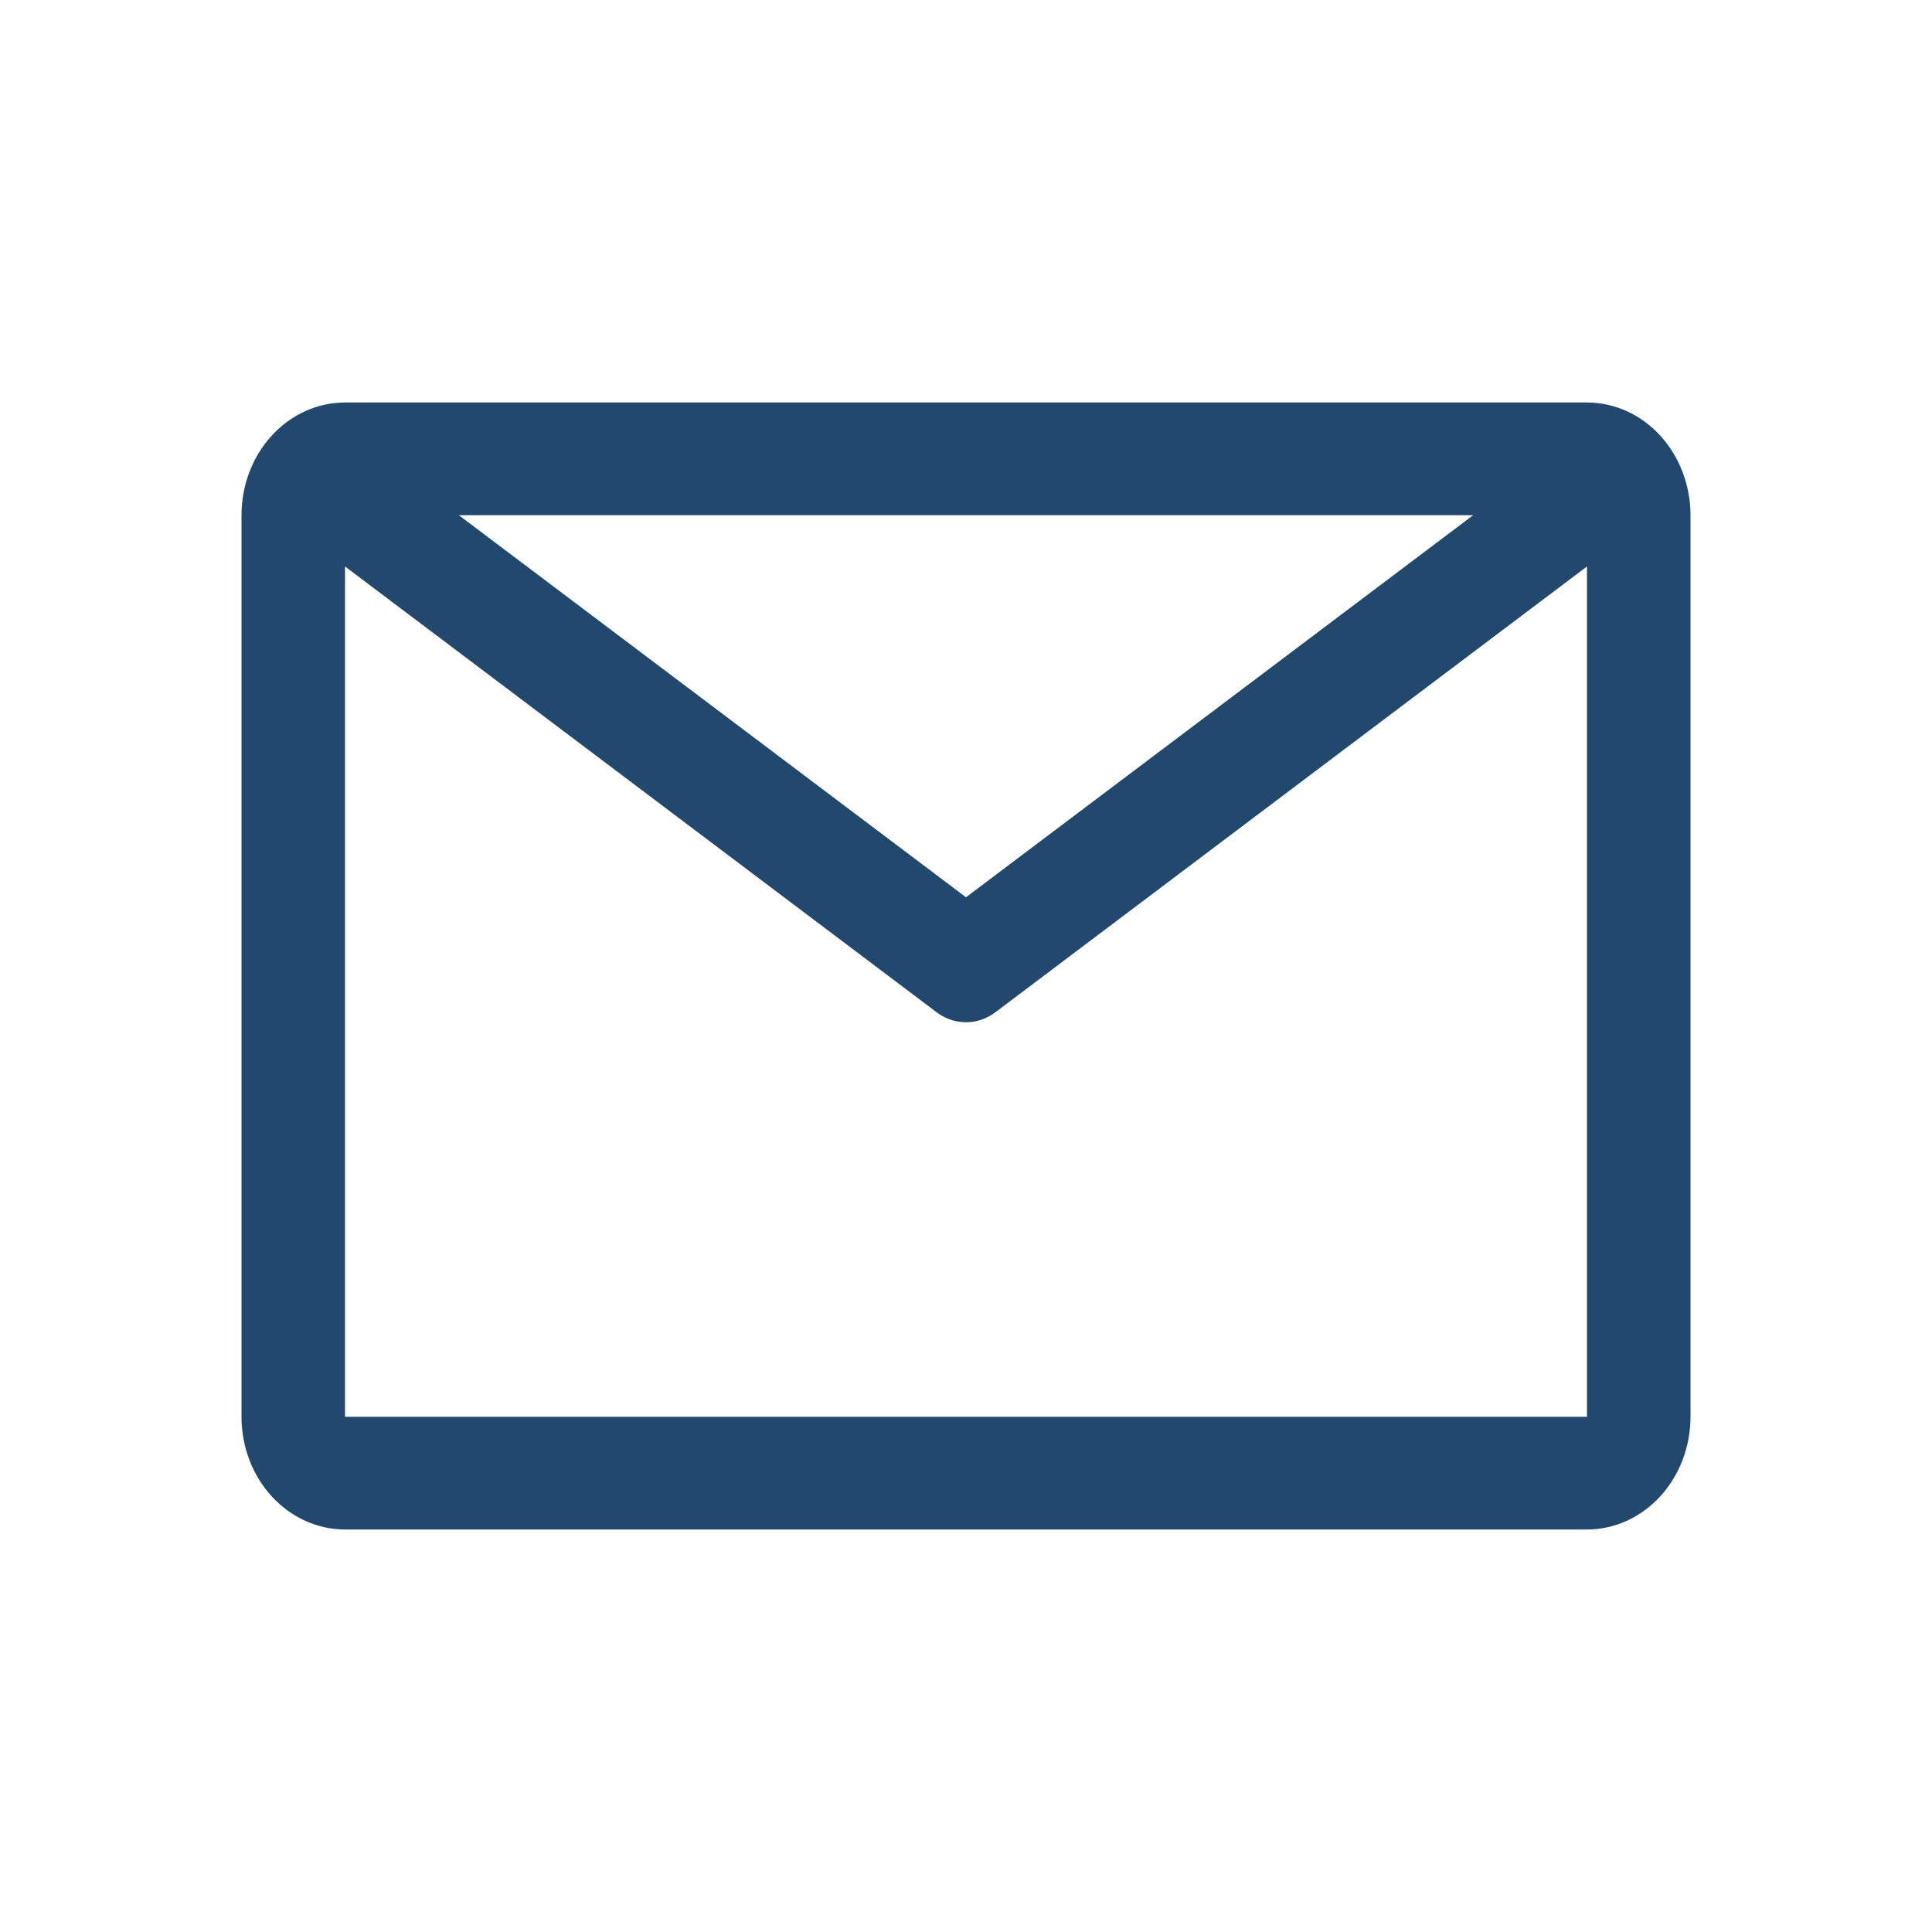 <svg width="24" height="24" viewBox="0 0 24 24" fill="none" xmlns="http://www.w3.org/2000/svg">
<path d="M19.714 5H4.286C3.945 5 3.618 5.147 3.377 5.41C3.135 5.673 3 6.029 3 6.4V17.6C3 17.971 3.135 18.327 3.377 18.59C3.618 18.852 3.945 19 4.286 19H19.714C20.055 19 20.382 18.852 20.623 18.59C20.864 18.327 21 17.971 21 17.6V6.4C21 6.029 20.864 5.673 20.623 5.41C20.382 5.147 20.055 5 19.714 5ZM18.3 6.4L12 11.146L5.7 6.4H18.3ZM4.286 17.6V7.037L11.634 12.574C11.741 12.655 11.869 12.699 12 12.699C12.131 12.699 12.259 12.655 12.366 12.574L19.714 7.037V17.6H4.286Z" fill="#22496D"/>
</svg>
